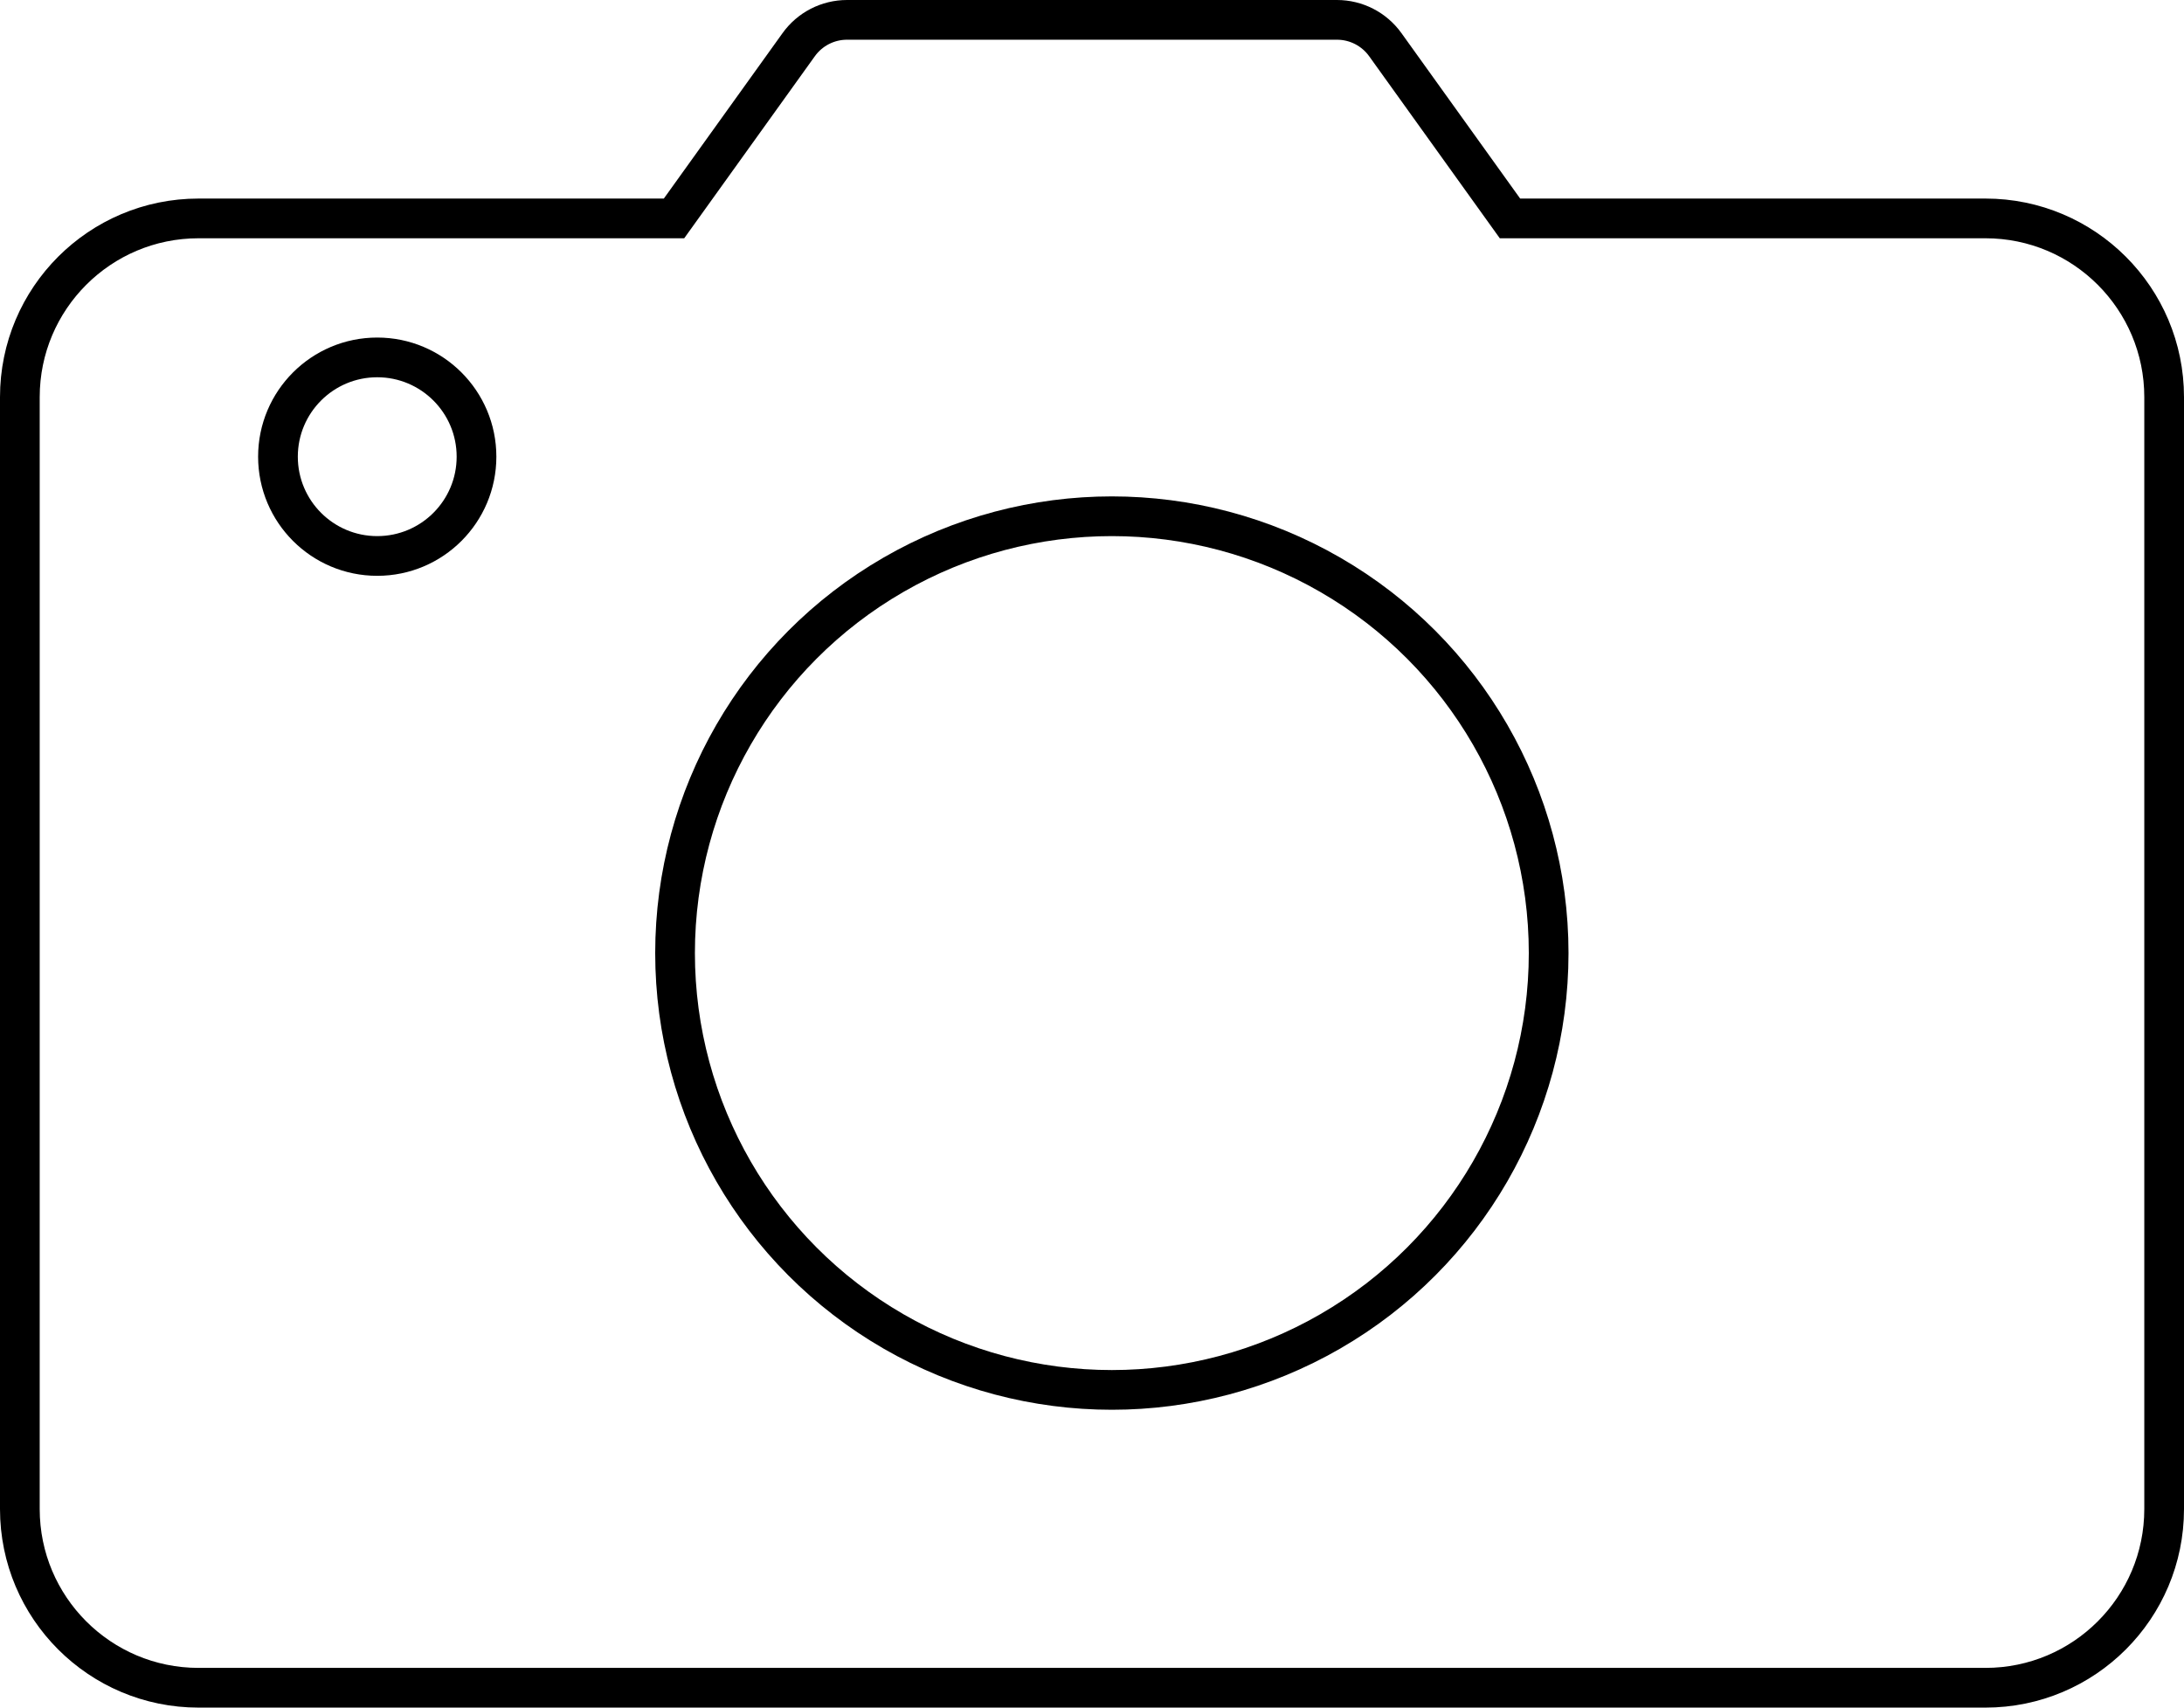 <?xml version="1.0" encoding="UTF-8"?>
<svg width="55px" height="43px" viewBox="0 0 55 43" version="1.1" xmlns="http://www.w3.org/2000/svg" xmlns:xlink="http://www.w3.org/1999/xlink">
    <!-- Generator: Sketch 50 (54983) - http://www.bohemiancoding.com/sketch -->
    <title>take photo</title>
    <desc>Created with Sketch.</desc>
    <defs></defs>
    <g id="take-photo" stroke="none" stroke-width="1" fill="none" fill-rule="evenodd">
        <g id="Group" stroke="#000000">
            <path d="M20.113,1.126 L16.974,5.5 L5,5.5 C2.515,5.5 0.5,7.515 0.5,10 L0.5,38 C0.5,40.485 2.515,42.5 5,42.5 L50,42.5 C52.485,42.5 54.5,40.485 54.5,38 L54.5,10 C54.5,7.515 52.485,5.5 50,5.5 L38.026,5.5 L34.887,1.126 C34.606,0.733 34.152,0.5 33.669,0.5 L21.331,0.5 C20.848,0.5 20.394,0.733 20.113,1.126 Z" id="Combined-Shape"></path>
            <circle id="Oval" cx="28" cy="24" r="11"></circle>
            <circle id="Oval" cx="9.5" cy="11.5" r="2.5"></circle>
        </g>
    </g>
</svg>